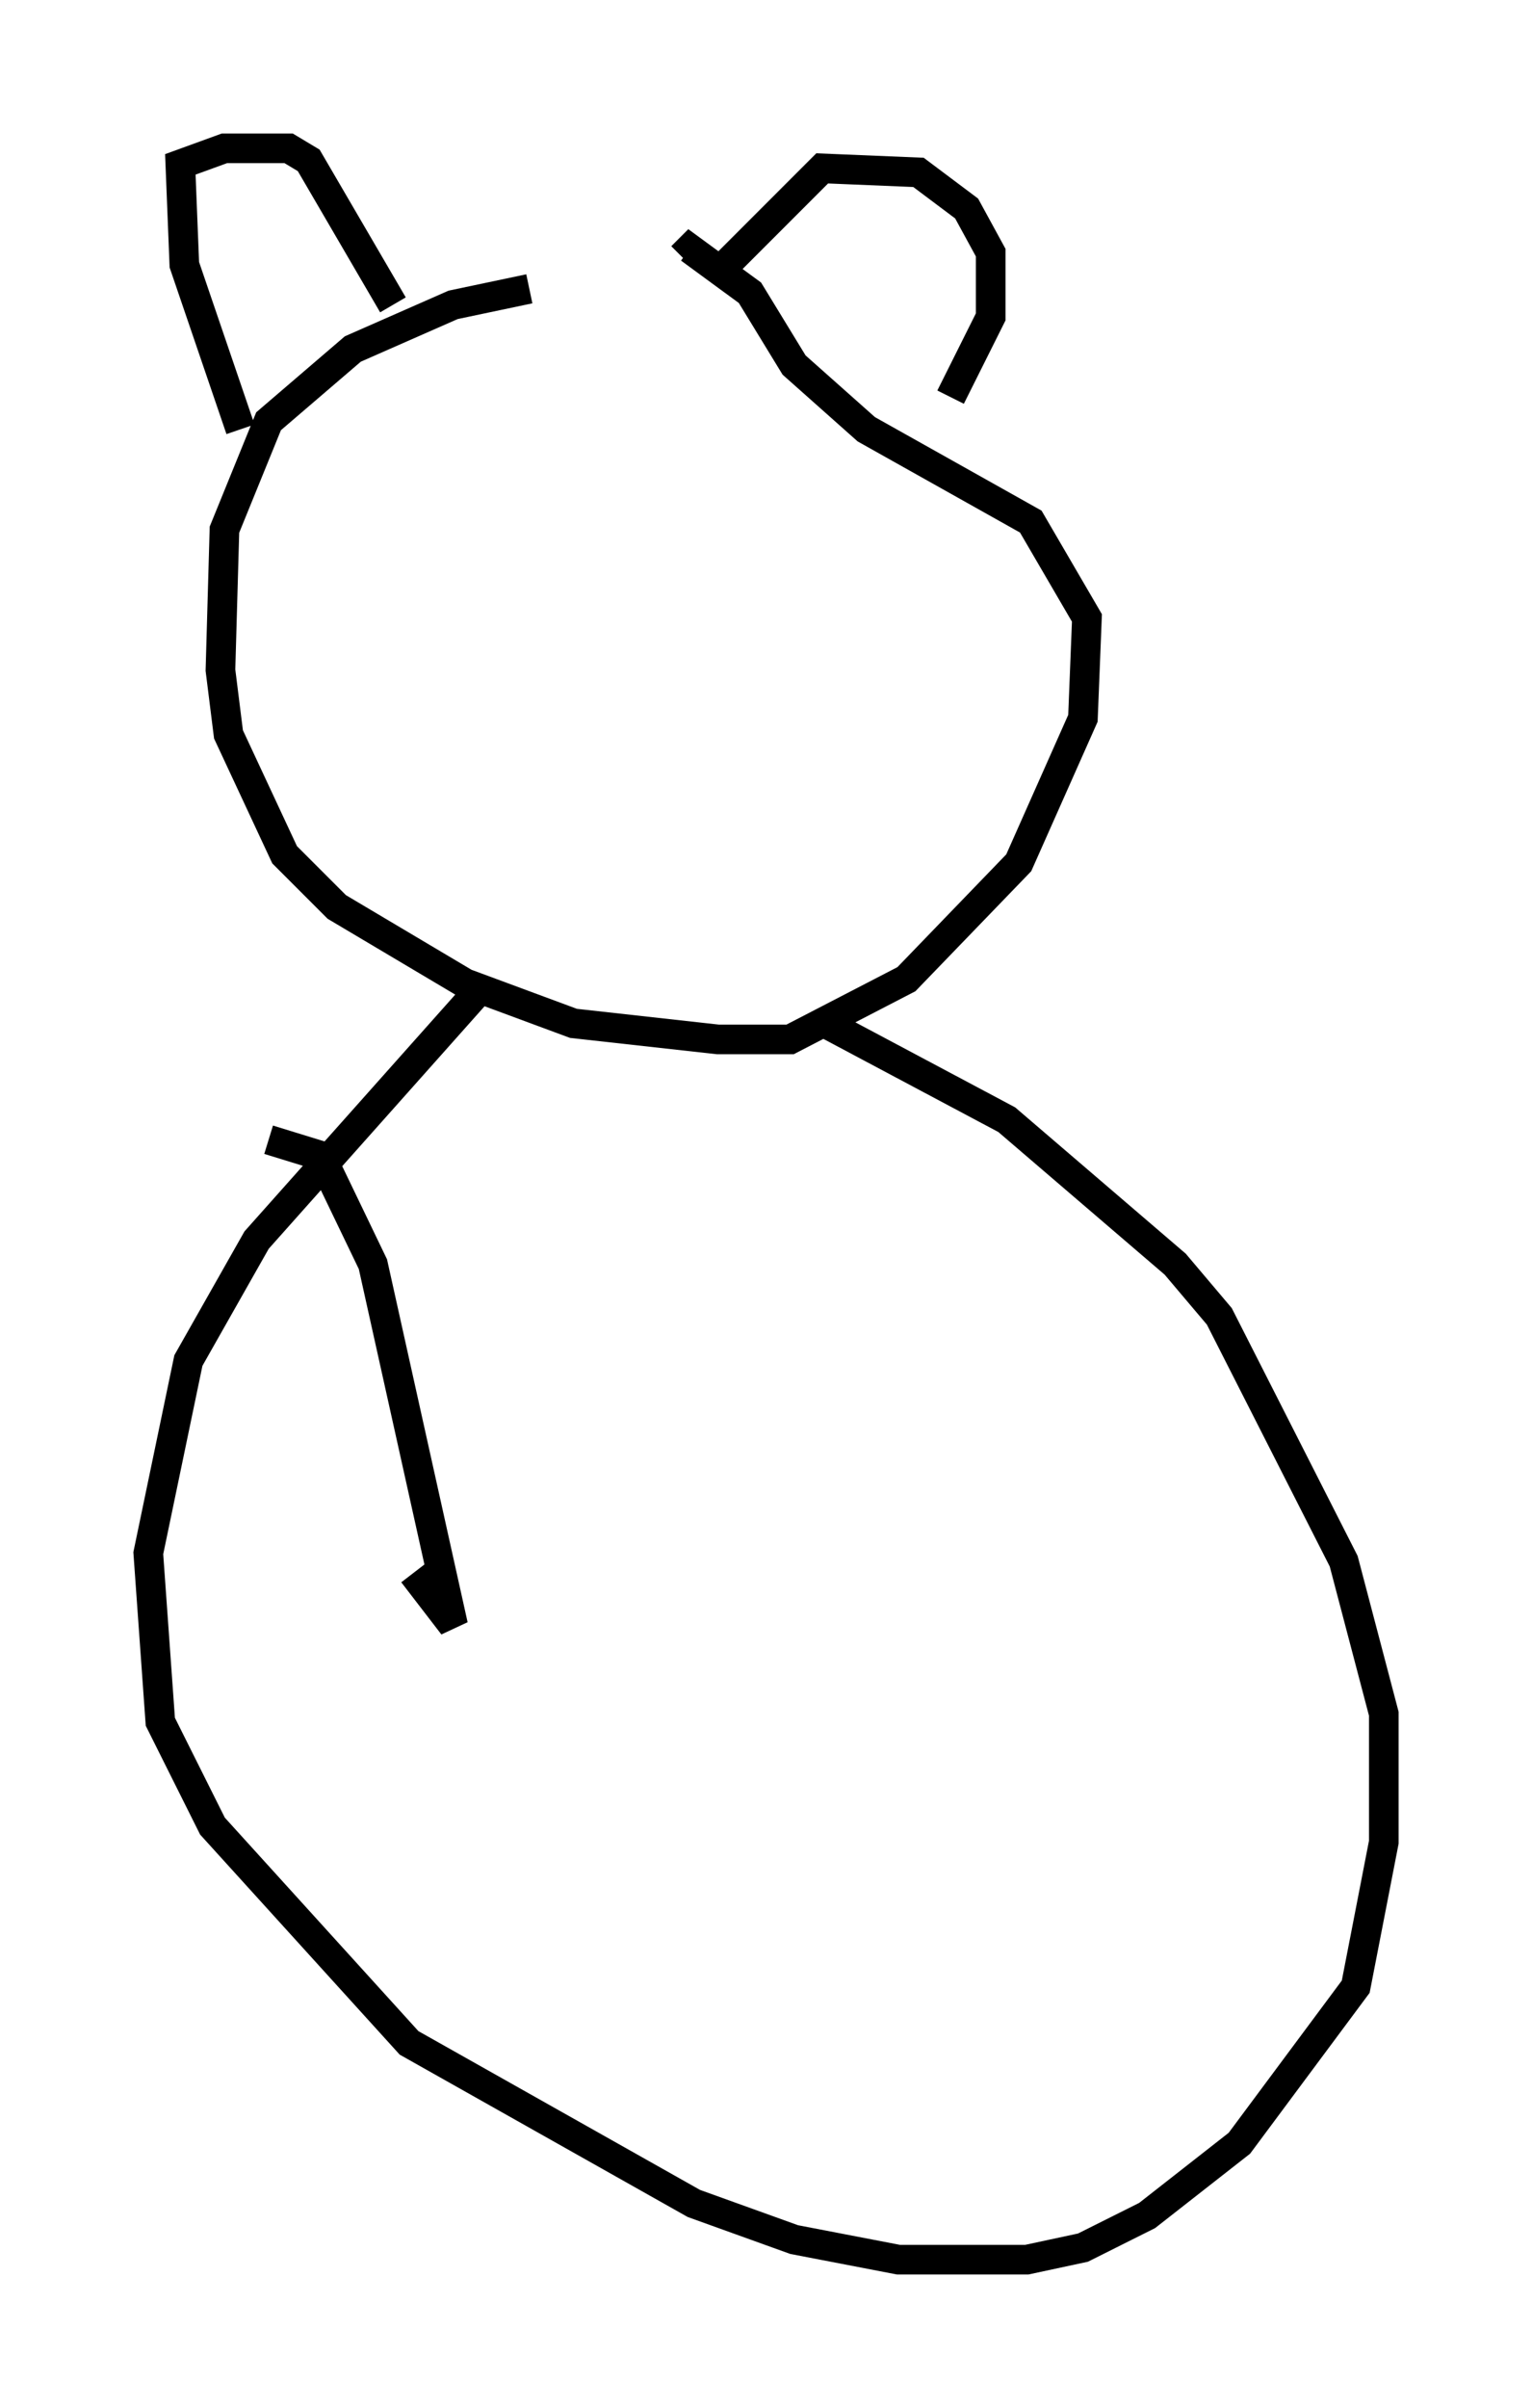 <?xml version="1.0" encoding="utf-8" ?>
<svg baseProfile="full" height="81.176" version="1.1" width="51.677" xmlns="http://www.w3.org/2000/svg" xmlns:ev="http://www.w3.org/2001/xml-events" xmlns:xlink="http://www.w3.org/1999/xlink"><defs /><rect fill="white" height="81.176" width="51.677" x="0" y="0" /><path d="M22.185, 9.736 m-4.33, 0.0 l-2.571, 0.541 -3.383, 1.488 l-2.842, 2.436 -1.488, 3.654 l-0.135, 4.736 0.271, 2.165 l1.894, 4.059 1.759, 1.759 l4.33, 2.571 3.654, 1.353 l4.871, 0.541 2.436, 0.0 l3.924, -2.03 3.789, -3.924 l2.165, -4.871 0.135, -3.383 l-1.894, -3.248 -5.548, -3.112 l-2.436, -2.165 -1.488, -2.436 l-2.03, -1.488 -0.271, 0.271 m-14.885, 5.819 l-1.894, -5.548 -0.135, -3.383 l1.488, -0.541 2.165, 0.0 l0.677, 0.406 2.842, 4.871 m10.961, -1.083 l3.518, -3.518 3.248, 0.135 l1.624, 1.218 0.812, 1.488 l0.0, 2.165 -1.353, 2.706 m-15.697, 19.756 l-7.713, 8.66 -2.3, 4.059 l-1.353, 6.495 0.406, 5.683 l1.759, 3.518 6.631, 7.307 l9.607, 5.413 3.383, 1.218 l3.518, 0.677 4.33, 0.0 l1.894, -0.406 2.165, -1.083 l3.112, -2.436 3.924, -5.277 l0.947, -4.871 0.0, -4.33 l-1.353, -5.142 -4.195, -8.254 l-1.488, -1.759 -5.683, -4.871 l-6.36, -3.383 m-18.538, 4.059 l1.759, 0.541 1.759, 3.654 l2.706, 12.178 -1.353, -1.759 " fill="none" stroke="black" stroke-width="1" /></svg>